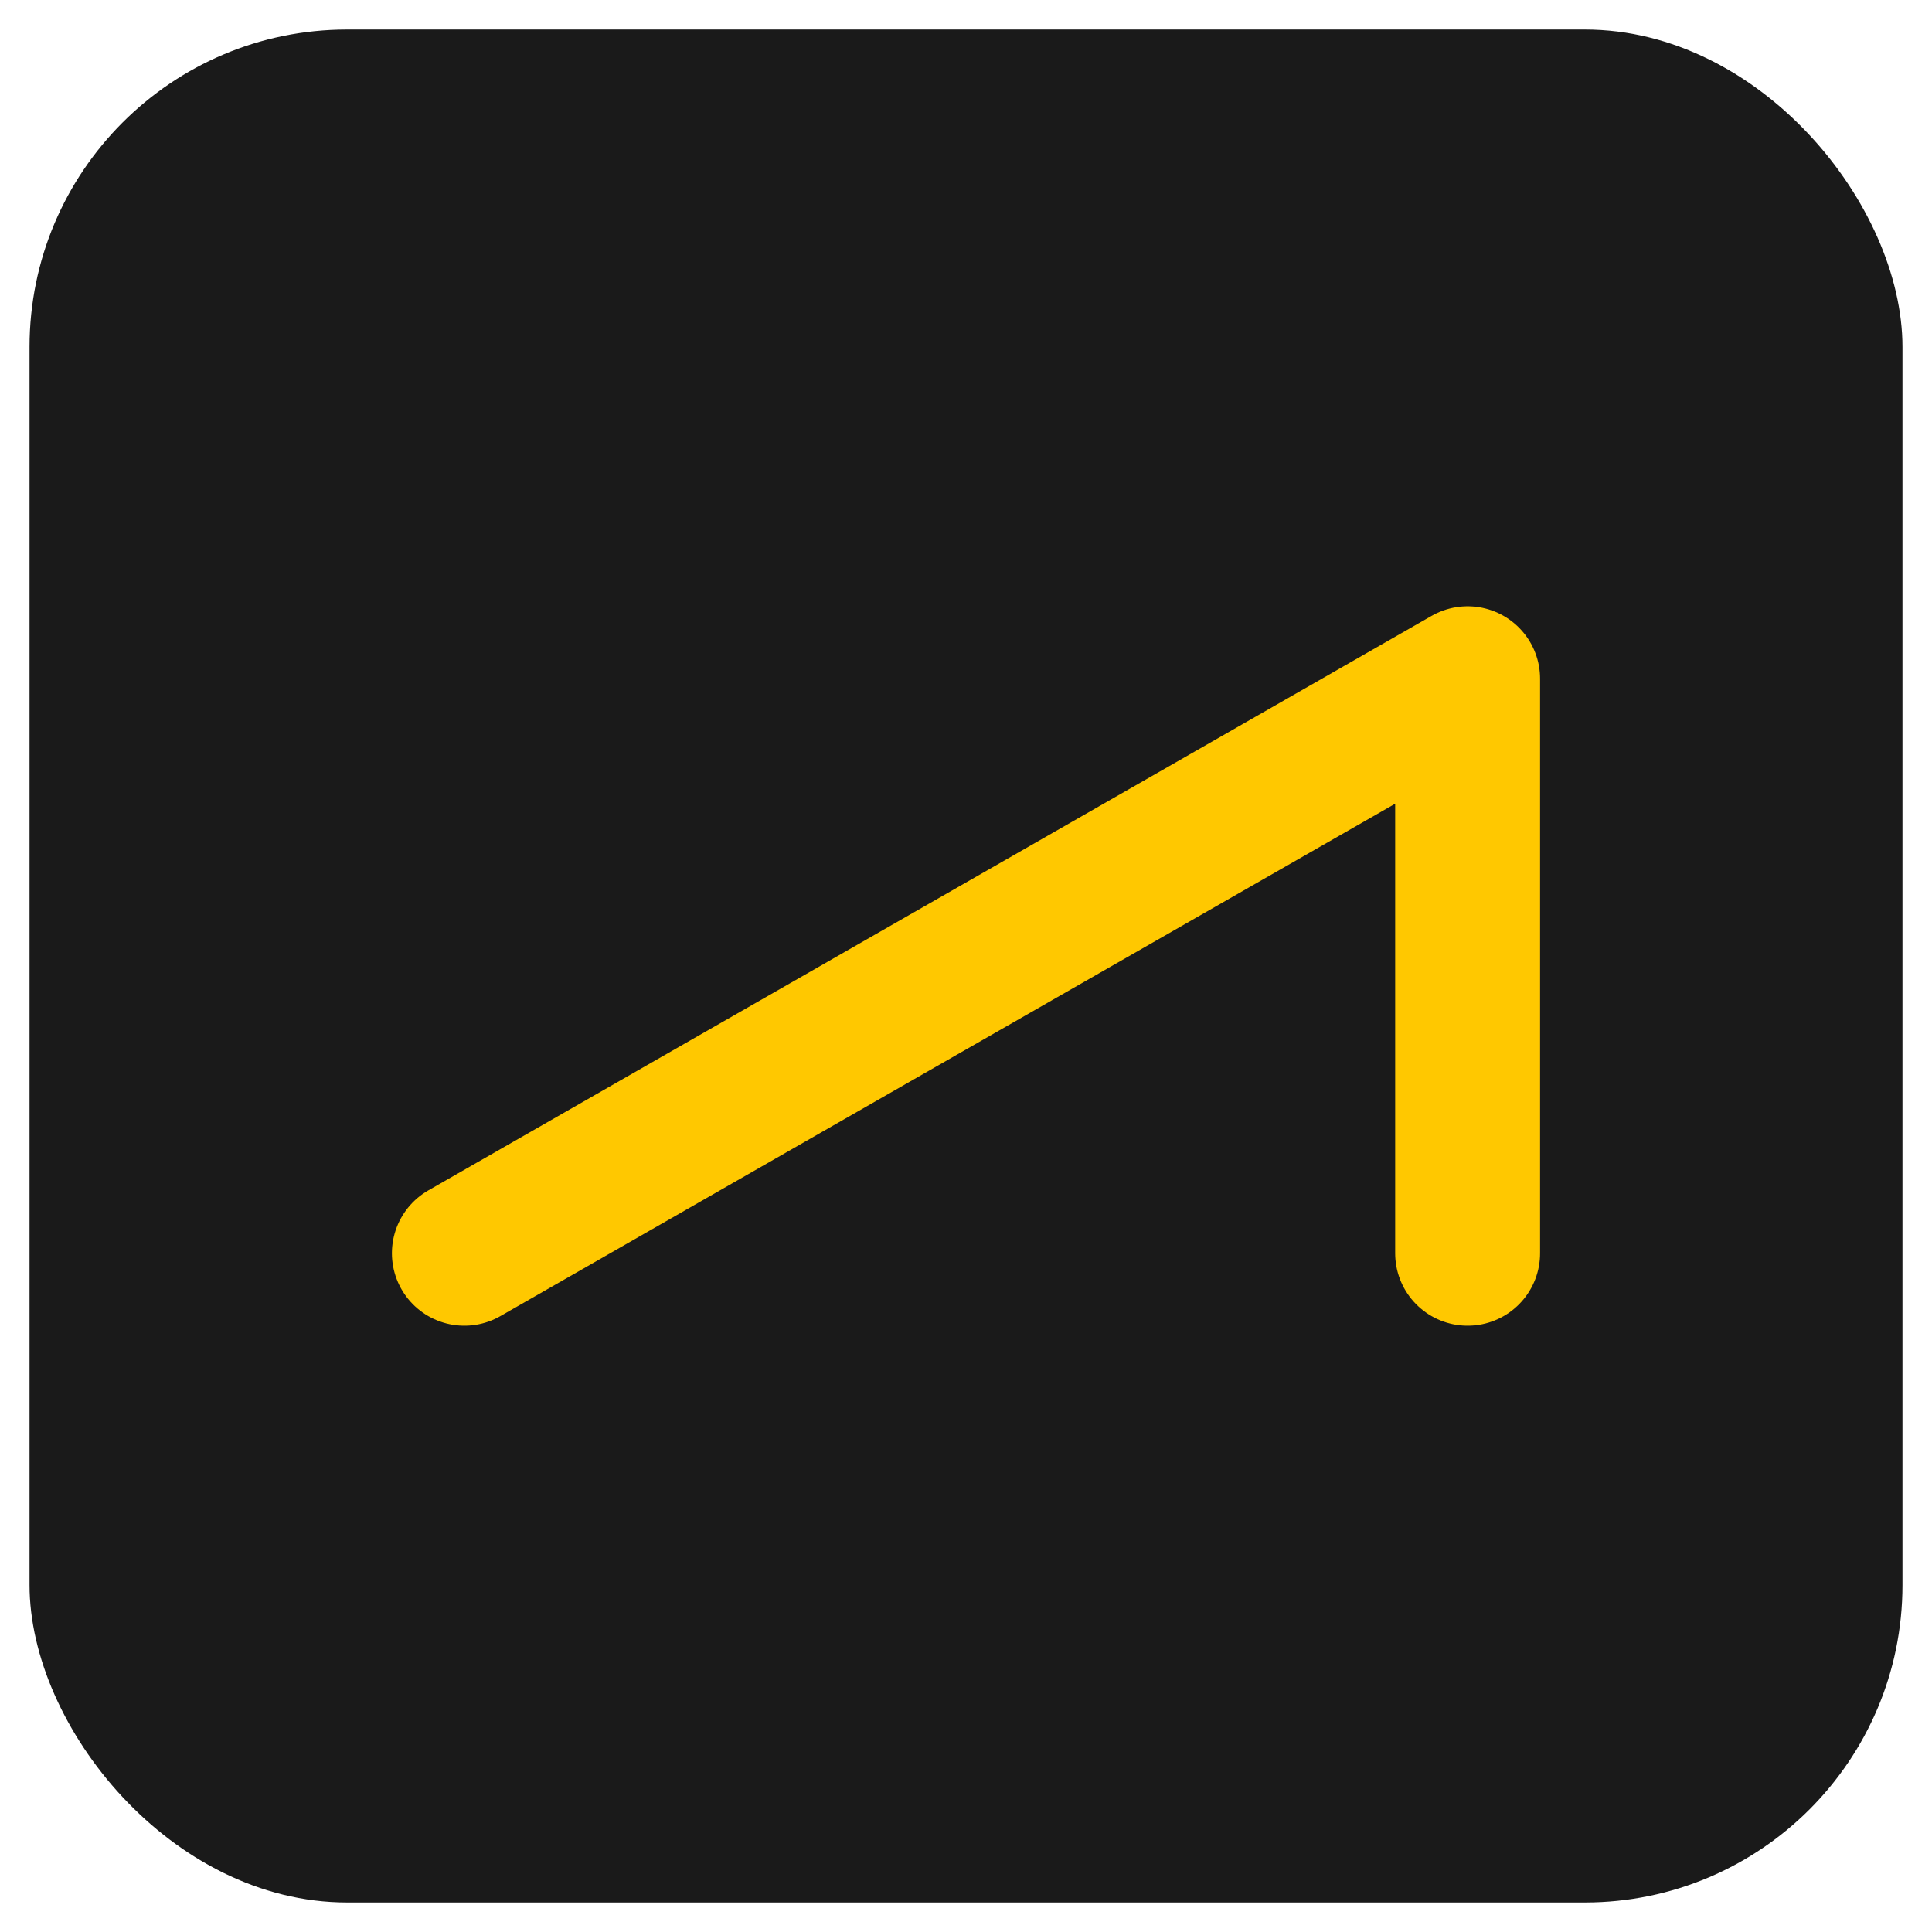 <?xml version="1.0" encoding="UTF-8" standalone="no"?>
<!-- Created with Inkscape (http://www.inkscape.org/) -->

<svg
   width="800"
   height="800"
   viewBox="0 0 211.667 211.667"
   version="1.1"
   id="svg3301"
   inkscape:version="1.1.2 (0a00cf5339, 2022-02-04)"
   sodipodi:docname="rampup_on.svg"
   inkscape:export-filename="/home/buerdman/Dokumente/CabbageLinux-2.9.0/Projekte/svg/sine.png"
   inkscape:export-xdpi="96"
   inkscape:export-ydpi="96"
   xmlns:inkscape="http://www.inkscape.org/namespaces/inkscape"
   xmlns:sodipodi="http://sodipodi.sourceforge.net/DTD/sodipodi-0.dtd"
   xmlns="http://www.w3.org/2000/svg"
   xmlns:svg="http://www.w3.org/2000/svg">
  <sodipodi:namedview
     id="namedview3303"
     pagecolor="#ffffff"
     bordercolor="#666666"
     borderopacity="1.0"
     inkscape:pageshadow="2"
     inkscape:pageopacity="0"
     inkscape:pagecheckerboard="0"
     inkscape:document-units="px"
     showgrid="false"
     width="800px"
     inkscape:zoom="0.31545052"
     inkscape:cx="231.41506"
     inkscape:cy="242.5103"
     inkscape:window-width="1366"
     inkscape:window-height="699"
     inkscape:window-x="0"
     inkscape:window-y="37"
     inkscape:window-maximized="1"
     inkscape:current-layer="layer1"
     units="px" />
  <defs
     id="defs3298" />
  <g
     inkscape:label="Ebene 1"
     inkscape:groupmode="layer"
     id="layer1">
    <rect
       style="fill:#1a1a1a;fill-opacity:1;fill-rule:evenodd;stroke:none;stroke-width:10;stroke-linecap:square;stroke-linejoin:miter;stroke-miterlimit:4;stroke-dasharray:none;stroke-opacity:1;paint-order:fill markers stroke"
       id="rect435"
       width="205.197"
       height="205.197"
       x="3.235"
       y="3.235"
       ry="34.79" />
    <path
       style="fill:none;stroke:#ffc800;stroke-width:15.875;stroke-linecap:round;stroke-linejoin:round;stroke-miterlimit:4;stroke-dasharray:none;stroke-opacity:1;paint-order:normal"
       d="M 50.875,137.304 160.791,74.362 v 62.942"
       id="path10394"
       sodipodi:nodetypes="ccc" />
  </g>
</svg>
